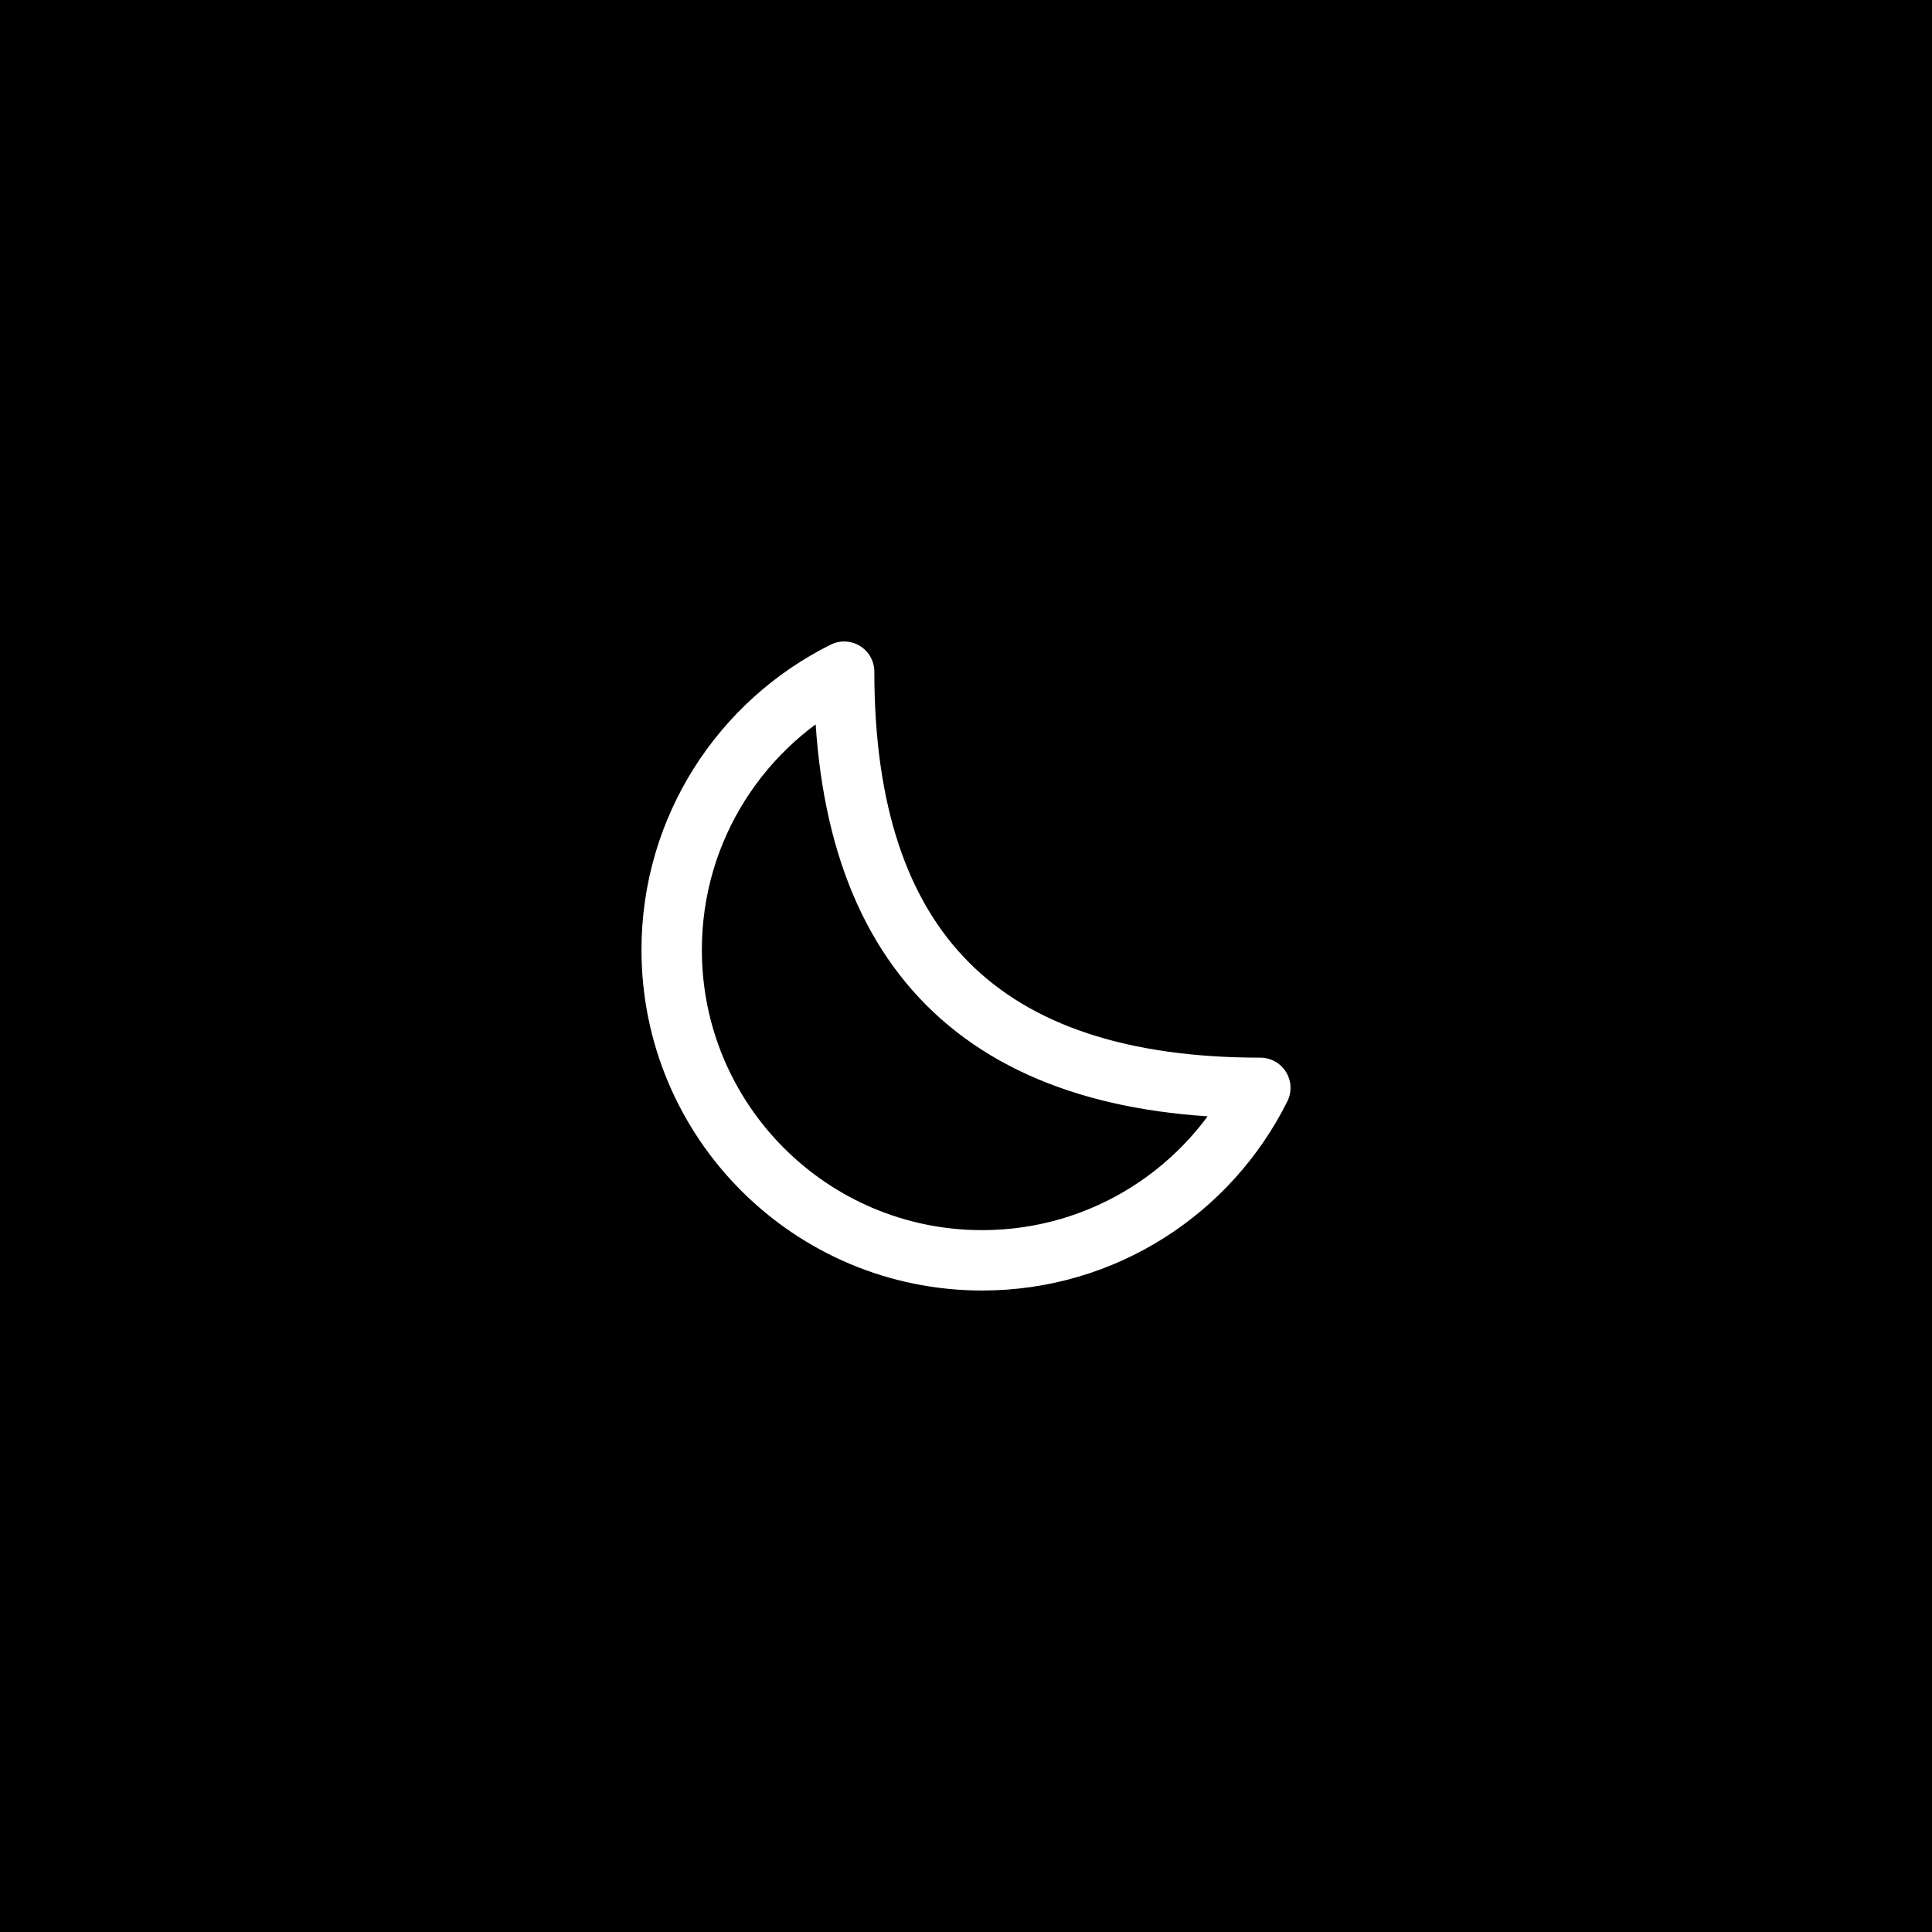 <svg width="256" height="256" viewBox="0 0 256 256" fill="none" xmlns="http://www.w3.org/2000/svg">
<rect width="256" height="256" fill="black"/>
<path d="M89 125.862C89 148.582 107.418 167 130.138 167C146.291 167 160.269 157.691 167 144.146C130.138 144.146 111.854 125.862 111.854 89C98.309 95.732 89 109.71 89 125.862Z" stroke="white" stroke-width="8" stroke-linecap="round" stroke-linejoin="round"/>
</svg>
